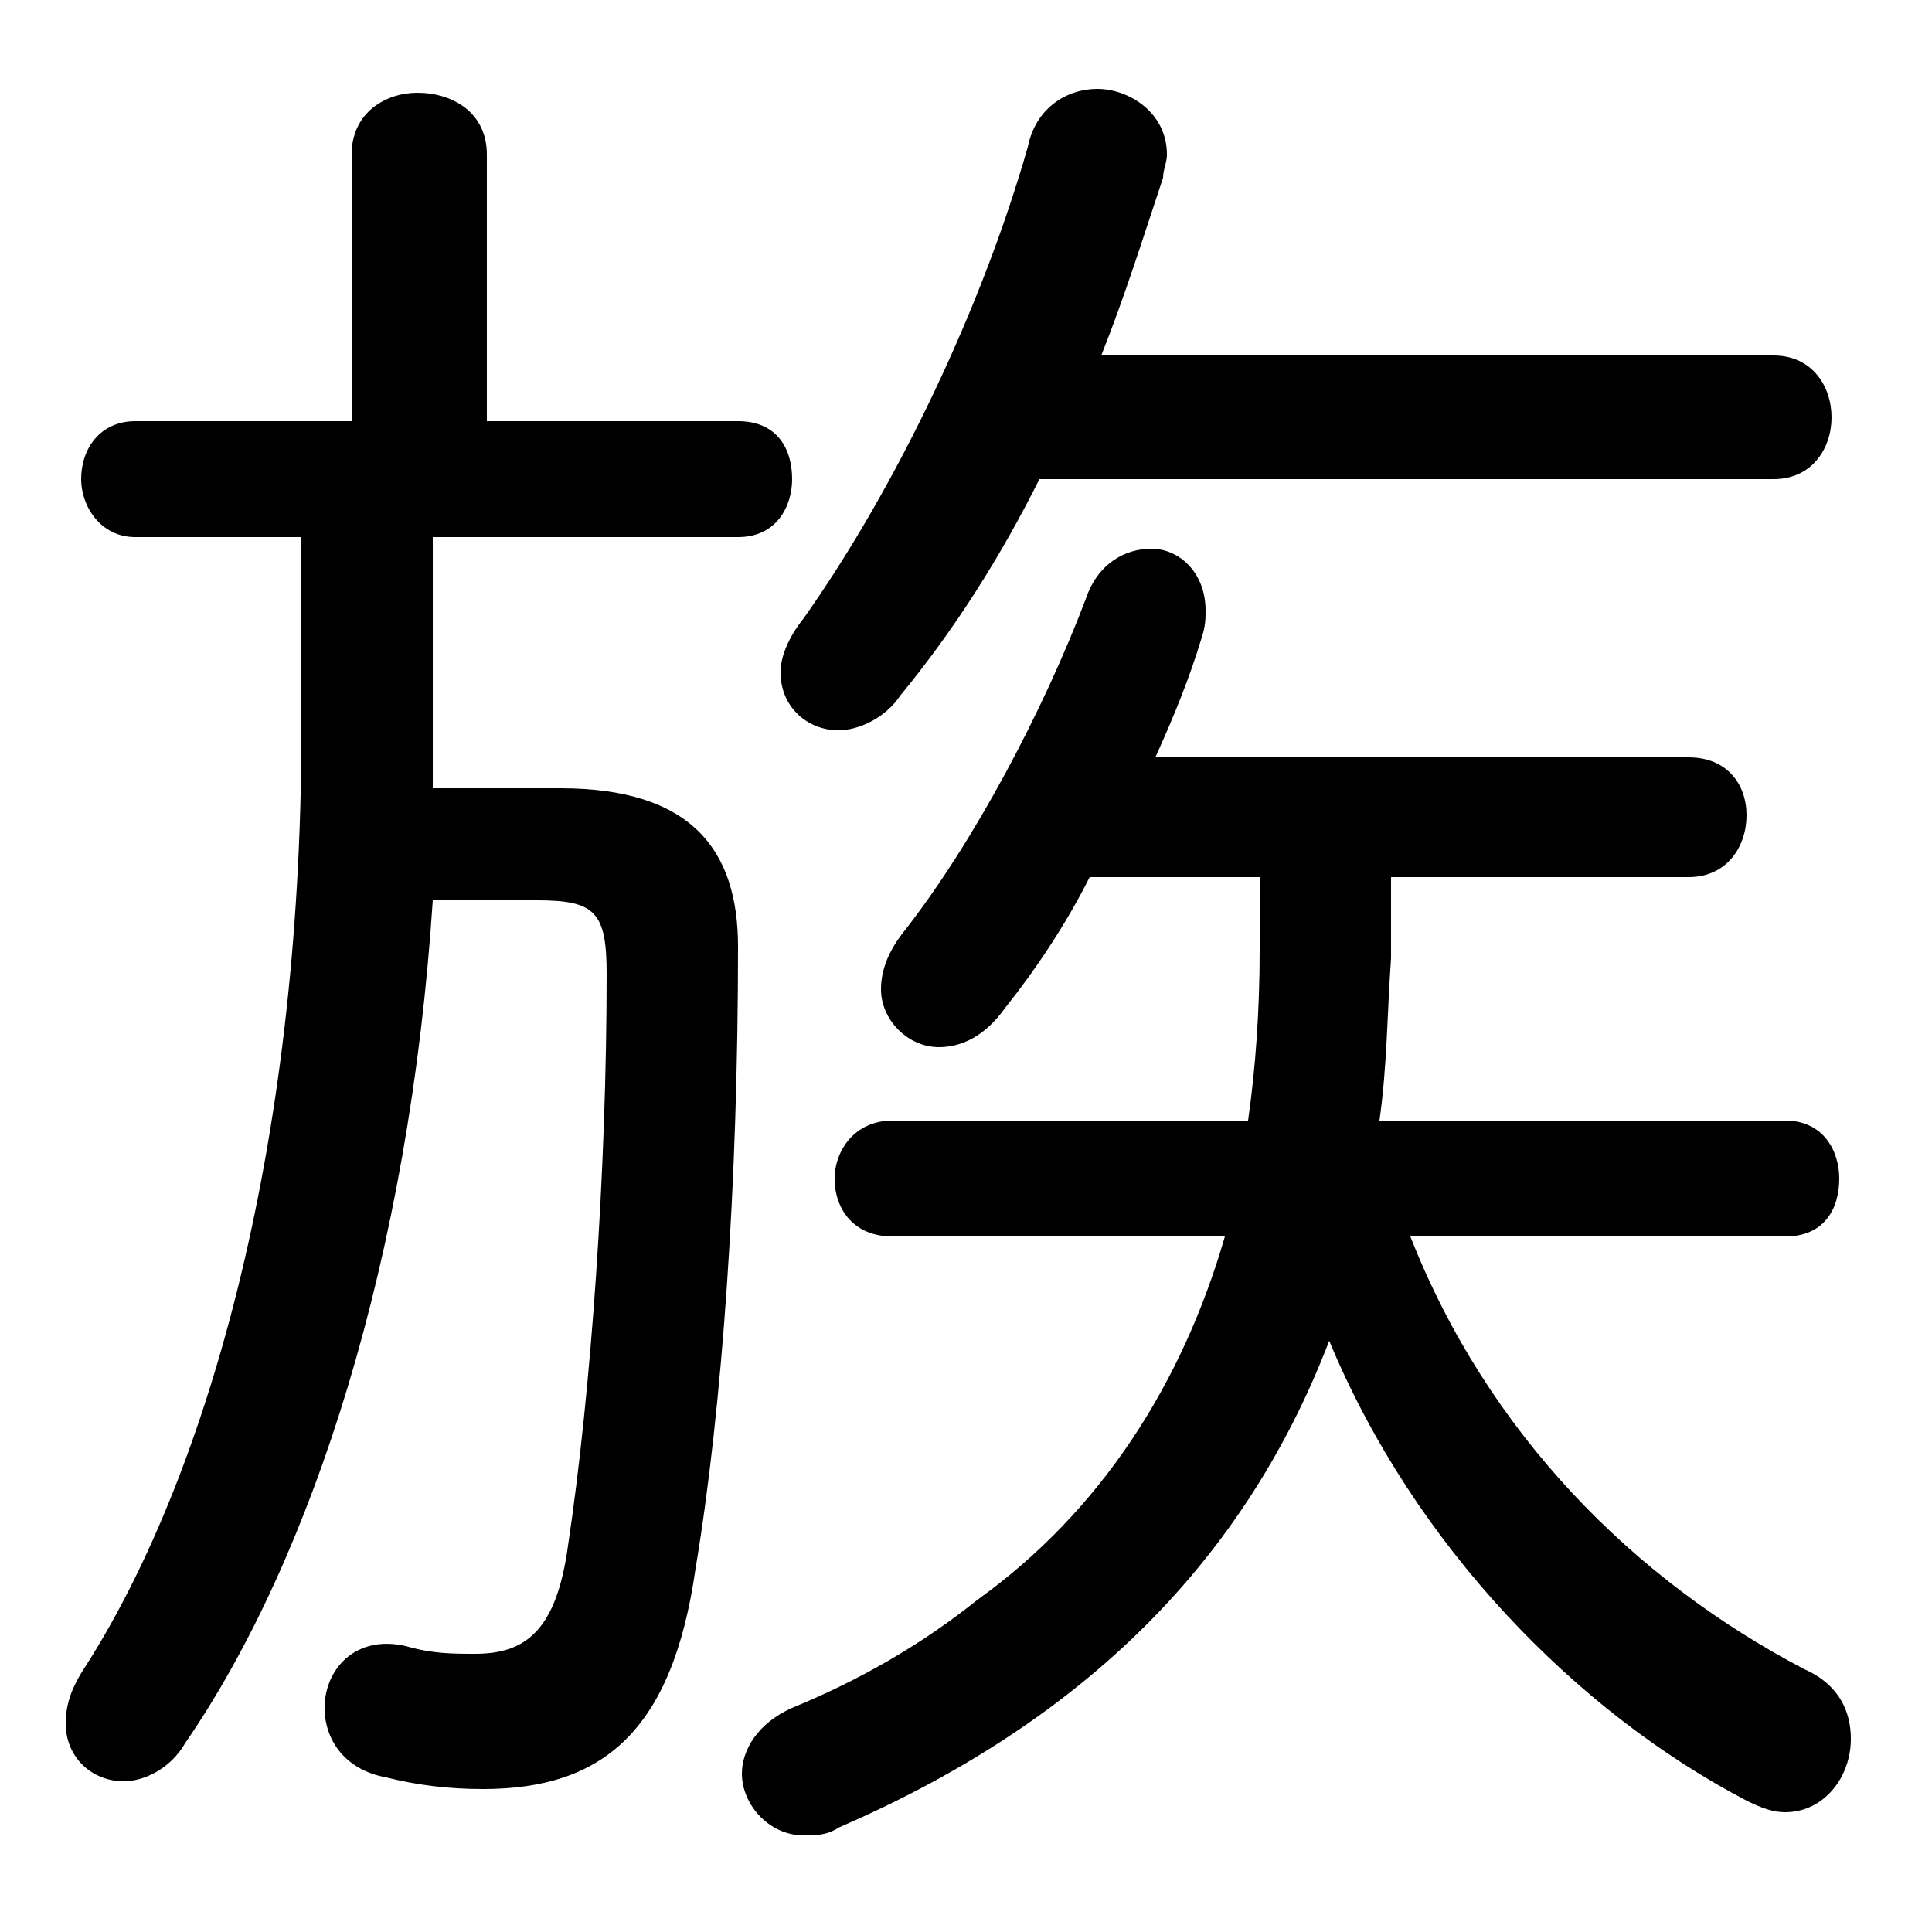 <svg xmlns="http://www.w3.org/2000/svg" viewBox="0 -44.0 50.0 50.0">
    <rect x="0" y="-44.0" width="50.0" height="50.0" fill="#808080" stroke="none"/>
    <g transform="scale(1, -1)">
        <!-- ボディの枠 -->
        <rect x="0" y="-6.0" width="50.0" height="50.0"
            stroke="white" fill="white"/>
        <!-- グリフ座標系の原点 -->
        <circle cx="0" cy="0" r="5" fill="white"/>
        <!-- グリフのアウトライン -->
        <g style="fill:black;stroke:#000000;stroke-width:0;stroke-linecap:round;stroke-linejoin:round;">
        <path d="M 36.0 21.3 L 43.7 21.3 C 44.7 21.3 45.2 22.1 45.2 22.9 C 45.2 23.7 44.7 24.4 43.7 24.4 L 29.9 24.4 C 30.4 25.5 30.8 26.5 31.1 27.5 C 31.2 27.8 31.2 28.0 31.2 28.2 C 31.2 29.2 30.5 29.8 29.8 29.8 C 29.1 29.8 28.4 29.4 28.1 28.5 C 27.0 25.6 25.2 22.2 23.4 19.9 C 23.0 19.4 22.8 18.9 22.8 18.4 C 22.8 17.6 23.5 16.9 24.3 16.9 C 24.9 16.9 25.5 17.2 26.0 17.9 C 26.8 18.9 27.6 20.1 28.2 21.3 L 32.6 21.3 L 32.6 19.4 C 32.6 17.9 32.5 16.4 32.3 15.0 L 23.1 15.0 C 22.1 15.0 21.6 14.2 21.6 13.5 C 21.6 12.7 22.1 12.0 23.1 12.0 L 31.7 12.0 C 30.6 8.2 28.5 4.9 25.3 2.6 C 23.8 1.4 22.2 0.5 20.5 -0.2 C 19.6 -0.6 19.2 -1.3 19.2 -1.9 C 19.2 -2.7 19.9 -3.5 20.8 -3.5 C 21.1 -3.5 21.4 -3.5 21.7 -3.3 C 27.7 -0.7 32.1 3.3 34.4 9.3 C 36.6 4.0 40.8 -0.3 45.2 -2.6 C 45.6 -2.8 45.9 -2.9 46.2 -2.9 C 47.2 -2.9 47.9 -2.0 47.9 -1.0 C 47.9 -0.3 47.6 0.4 46.7 0.8 C 42.3 3.1 38.5 6.9 36.5 12.0 L 46.2 12.0 C 47.2 12.0 47.6 12.7 47.6 13.5 C 47.6 14.2 47.2 15.0 46.2 15.0 L 35.7 15.0 C 35.9 16.4 35.9 17.8 36.0 19.2 Z M 45.9 31.6 C 46.9 31.6 47.4 32.4 47.4 33.2 C 47.4 34.0 46.9 34.8 45.9 34.8 L 28.5 34.8 C 29.1 36.3 29.6 37.9 30.1 39.4 C 30.1 39.6 30.2 39.8 30.2 40.0 C 30.2 41.1 29.2 41.7 28.4 41.7 C 27.6 41.7 26.8 41.2 26.6 40.2 C 25.4 36.0 23.2 31.4 20.8 28.0 C 20.4 27.5 20.2 27.0 20.2 26.6 C 20.2 25.7 20.9 25.1 21.7 25.1 C 22.2 25.1 22.9 25.4 23.3 26.0 C 24.7 27.7 25.9 29.6 26.9 31.6 Z M 7.8 30.1 L 7.8 25.1 C 7.8 14.2 5.3 5.6 2.1 0.7 C 1.8 0.2 1.7 -0.2 1.7 -0.6 C 1.7 -1.5 2.4 -2.1 3.2 -2.1 C 3.7 -2.1 4.4 -1.8 4.8 -1.1 C 8.1 3.7 10.6 11.5 11.2 20.7 L 13.9 20.7 C 15.4 20.7 15.7 20.4 15.7 18.8 C 15.7 13.7 15.3 8.0 14.7 4.0 C 14.4 1.8 13.6 1.2 12.3 1.2 C 11.7 1.2 11.2 1.2 10.5 1.4 C 9.2 1.7 8.4 0.8 8.4 -0.2 C 8.4 -1.0 8.9 -1.8 10.0 -2.0 C 10.8 -2.2 11.6 -2.3 12.5 -2.3 C 15.6 -2.3 17.4 -0.8 18.0 3.4 C 18.7 7.6 19.1 13.4 19.1 19.5 C 19.1 22.0 17.9 23.6 14.5 23.6 L 11.2 23.6 C 11.2 23.9 11.2 24.2 11.2 24.6 L 11.2 30.1 L 19.1 30.1 C 20.1 30.1 20.5 30.9 20.5 31.6 C 20.5 32.4 20.1 33.1 19.1 33.1 L 12.6 33.1 L 12.6 40.0 C 12.6 41.1 11.7 41.6 10.8 41.6 C 10.0 41.6 9.1 41.1 9.1 40.0 L 9.1 33.1 L 3.5 33.1 C 2.6 33.1 2.1 32.4 2.1 31.6 C 2.1 30.9 2.6 30.1 3.5 30.1 Z"/>
    </g>
    </g>
</svg>
